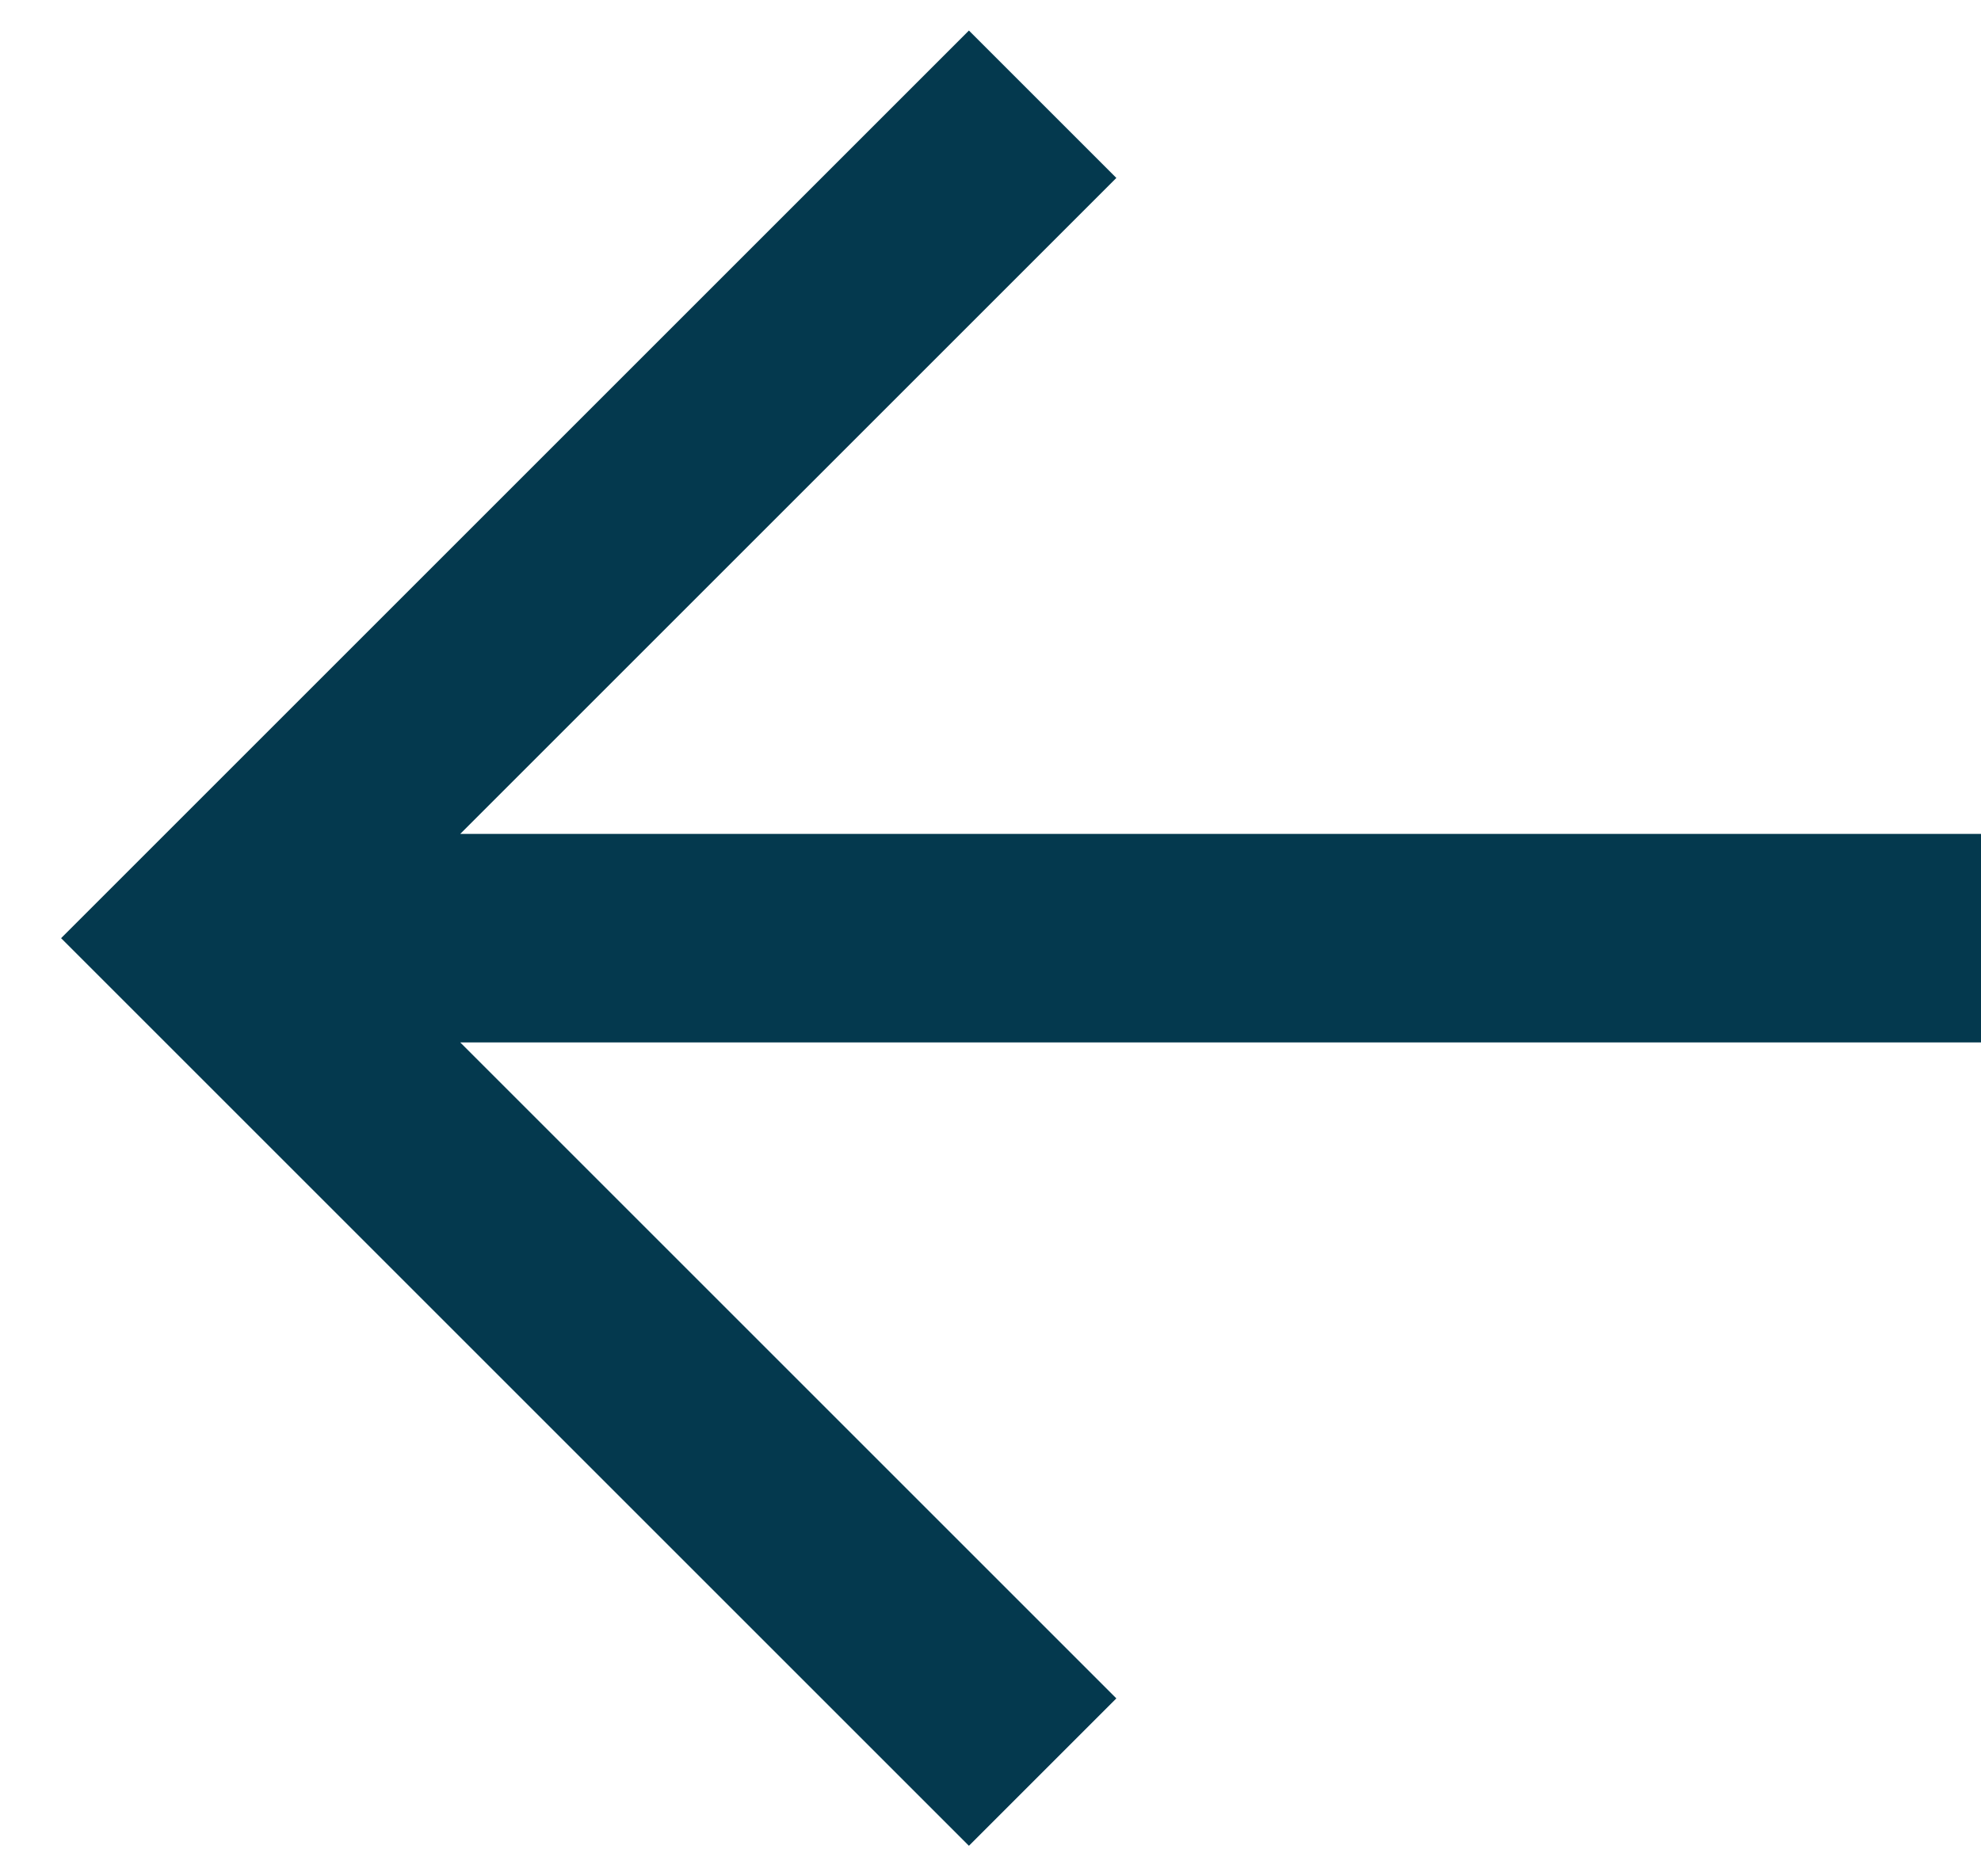 <svg width="19" height="18" viewBox="0 0 19 18" fill="none" xmlns="http://www.w3.org/2000/svg">
<path fill-rule="evenodd" clip-rule="evenodd" d="M4.414 8L10.707 1.707L9.293 0.293L0.586 9L9.293 17.707L10.707 16.293L4.414 10L19 10V8L4.414 8Z" fill="#04394E"/>
</svg>
